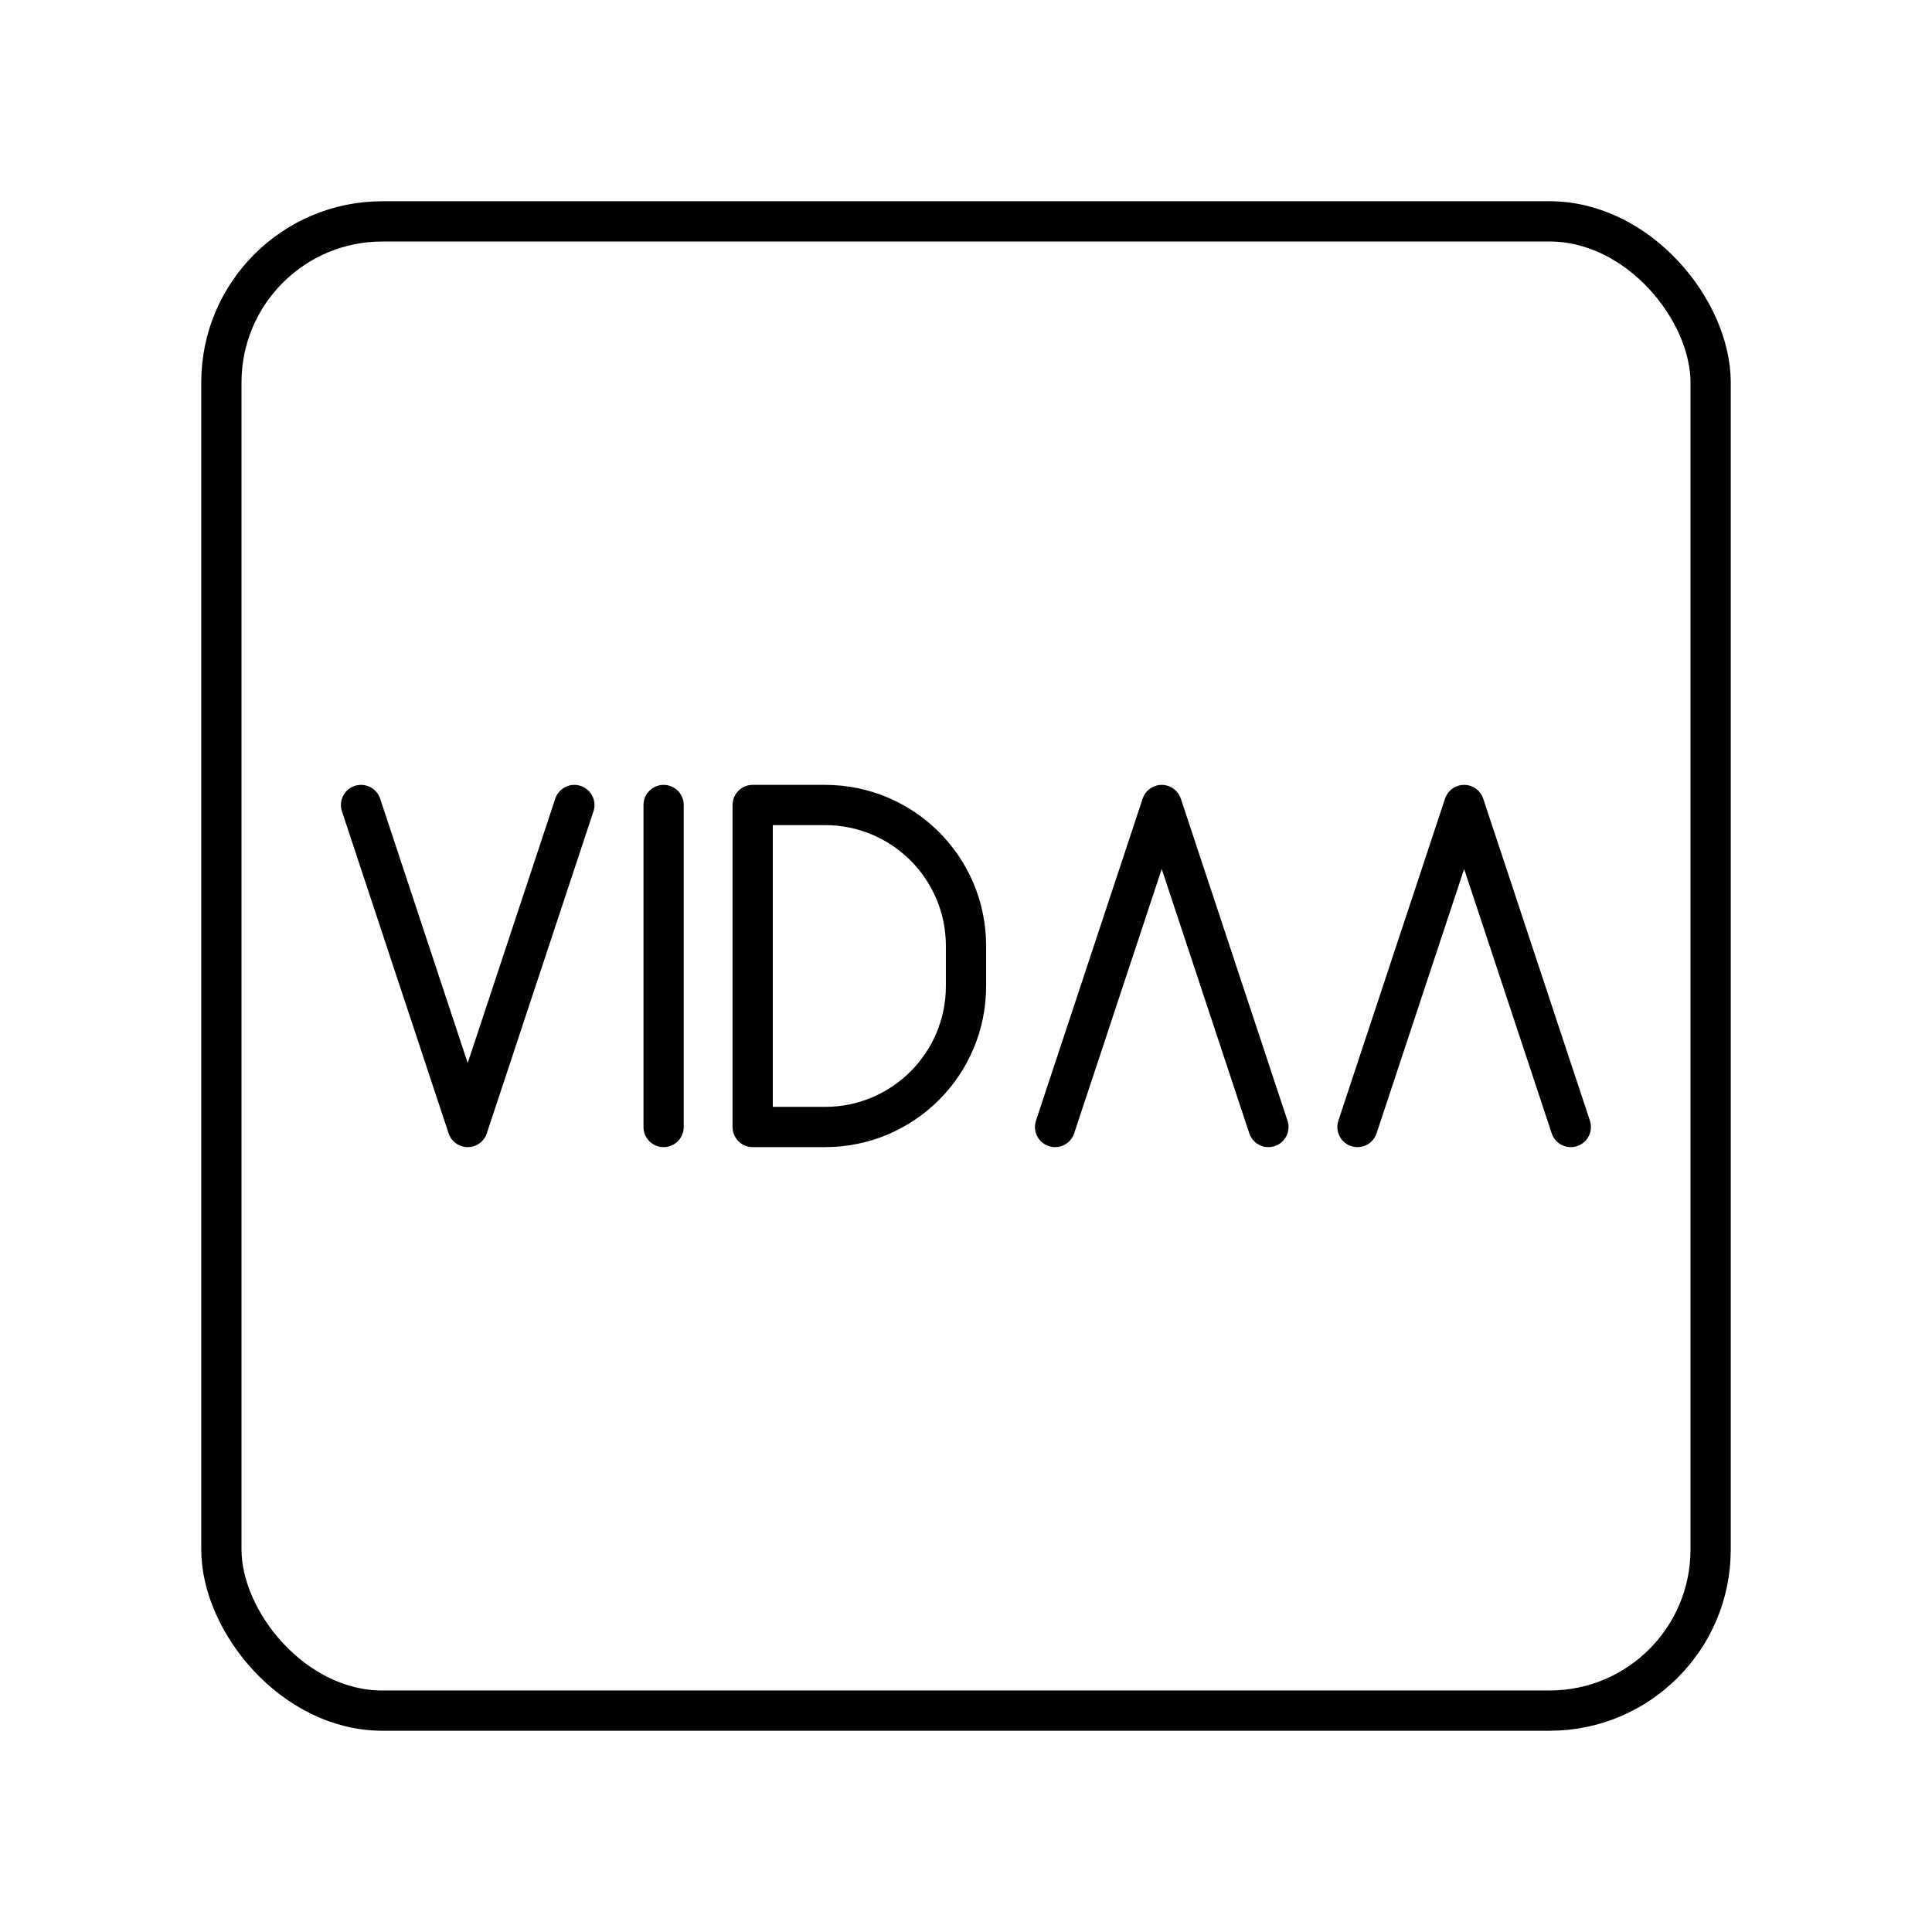 <?xml version="1.0" encoding="UTF-8"?><svg id="a" xmlns="http://www.w3.org/2000/svg" viewBox="0 0 48 48"><defs><style>.b{fill:none;stroke:#000;stroke-linecap:round;stroke-linejoin:round;}</style></defs><rect class="b" x="5.5" y="5.5" width="37" height="37" rx="4" ry="4"/><line class="b" x1="16.487" y1="20" x2="16.487" y2="28"/><path class="b" d="M8.97,20l2.65,8,2.65-8"/><path class="b" d="M18.7,28v-8h1.8c1.933,0,3.5,1.567,3.5,3.5v1c0,1.933-1.567,3.5-3.5,3.5h-1.8Z"/><path class="b" d="M26.213,28l2.65-8,2.65,8"/><path class="b" d="M33.726,28l2.65-8,2.65,8"/></svg>